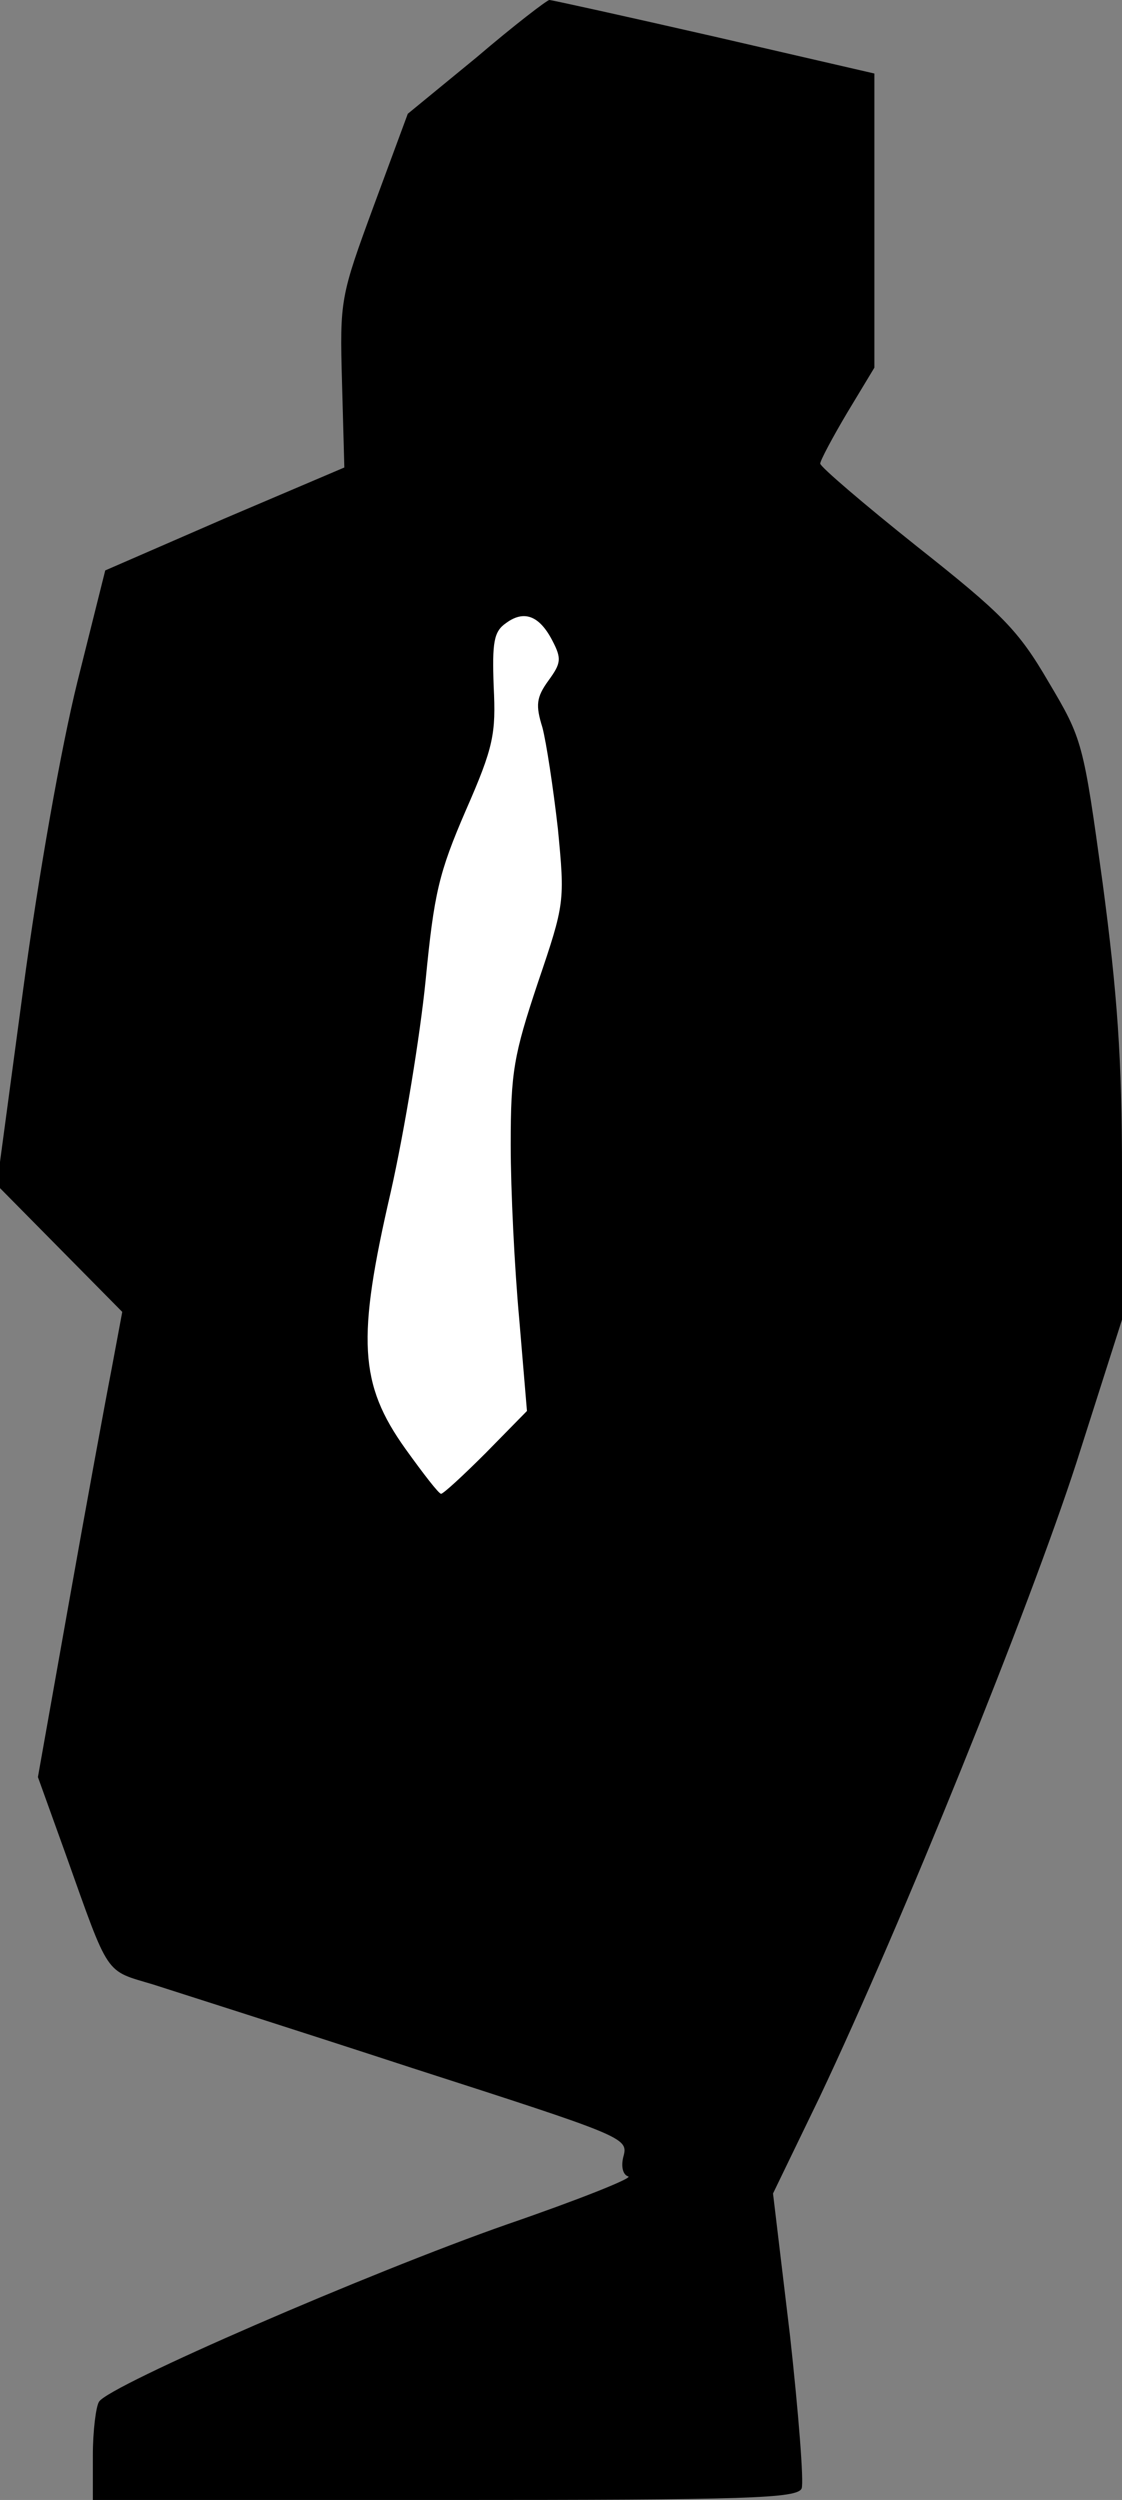 <?xml version="1.0" standalone="no"?>
<!DOCTYPE svg PUBLIC "-//W3C//DTD SVG 20010904//EN"
 "http://www.w3.org/TR/2001/REC-SVG-20010904/DTD/svg10.dtd">
<svg version="1.0" xmlns="http://www.w3.org/2000/svg"
 width="145pt" height="323pt" viewBox="0 0 145 323"
 preserveAspectRatio="xMidYMid meet">
<rect x="0" y="0" width="145" height="323" fill="#808080" stroke="none"/>
<g transform="translate(0,323) scale(0.1,-0.1)"
fill="#000000" stroke="none">
<path fill="#000000" stroke="none" d="M616 3156 l-89 -73 -44 -119 c-43 -117
-44 -121 -41 -228 l3 -110 -155 -66 -154 -67 -36 -144 c-21 -85 -50 -248 -70
-397 l-34 -253 81 -82 81 -82 -14 -75 c-8 -41 -33 -177 -55 -301 l-40 -225 36
-100 c57 -160 50 -149 113 -168 31 -10 182 -58 335 -108 270 -87 279 -90 273
-113 -4 -14 -1 -25 6 -27 6 -2 -64 -30 -157 -62 -177 -62 -514 -208 -527 -229
-4 -6 -8 -38 -8 -69 l0 -58 455 0 c391 0 456 2 461 15 3 8 -4 97 -15 197 l-22
184 60 124 c107 226 271 632 332 820 l59 185 0 190 c0 147 -6 231 -25 374 -25
182 -26 186 -70 260 -39 67 -60 88 -170 175 -69 55 -125 103 -125 107 0 4 16
34 35 66 l35 58 0 190 0 190 -208 48 c-114 26 -209 47 -212 47 -3 0 -46 -33
-94 -74z"/>
<path fill="#ffffff" stroke="none" d="M714 2402 c12 -23 11 -29 -5 -51 -16
-22 -17 -32 -8 -61 5 -19 14 -78 20 -131 9 -94 9 -96 -26 -199 -31 -93 -35
-115 -35 -209 0 -59 5 -160 11 -225 l10 -119 -53 -54 c-29 -29 -55 -53 -58
-53 -3 0 -23 26 -46 58 -60 84 -63 142 -19 332 18 80 38 203 45 273 11 113 17
139 52 220 36 82 39 99 36 160 -2 57 0 71 16 82 23 17 43 10 60 -23z"/>
</g>
</svg>
